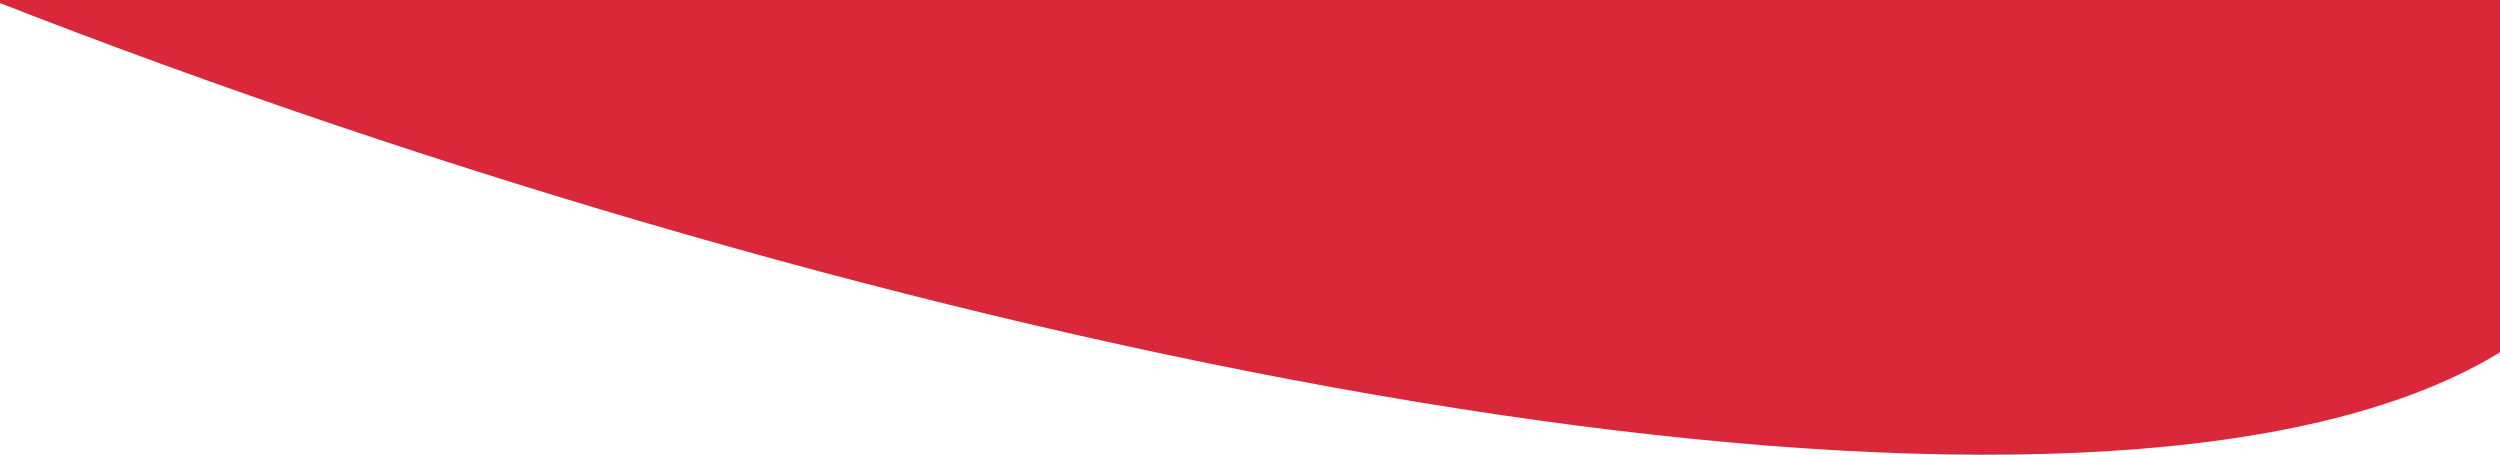 <svg xmlns="http://www.w3.org/2000/svg" xmlns:xlink="http://www.w3.org/1999/xlink" width="747" height="136" viewBox="0 0 747 136">
  <defs>
    <clipPath id="clip-path">
      <rect id="Rectangle_1914" data-name="Rectangle 1914" width="747" height="136" transform="translate(889)" fill="#fff" stroke="#707070" stroke-width="1"/>
    </clipPath>
  </defs>
  <g id="Mask_Group_1" data-name="Mask Group 1" transform="translate(-889)" clip-path="url(#clip-path)">
    <path id="SHAPE" d="M1158.815,1639.118c-.985-503.05,386.4-484.392-60.122-747.493s-27.195-327.417-91.823-505.74-369.382-20.466-472.2-204.636C471.455,68.013,648.06,44.282,727.972,0H0V340.73c46.431,59.2,96.115,105.518,127.787,126.278,180.642,118.4,254.125-256.524,368.693,27.041S2.96,760.074,114.588,1052.411,1122.018,1946.844,1158.815,1639.118Z" transform="matrix(0.951, -0.309, 0.309, 0.951, 68.266, -1194.141)" fill="#db273a"/>
  </g>
</svg>
